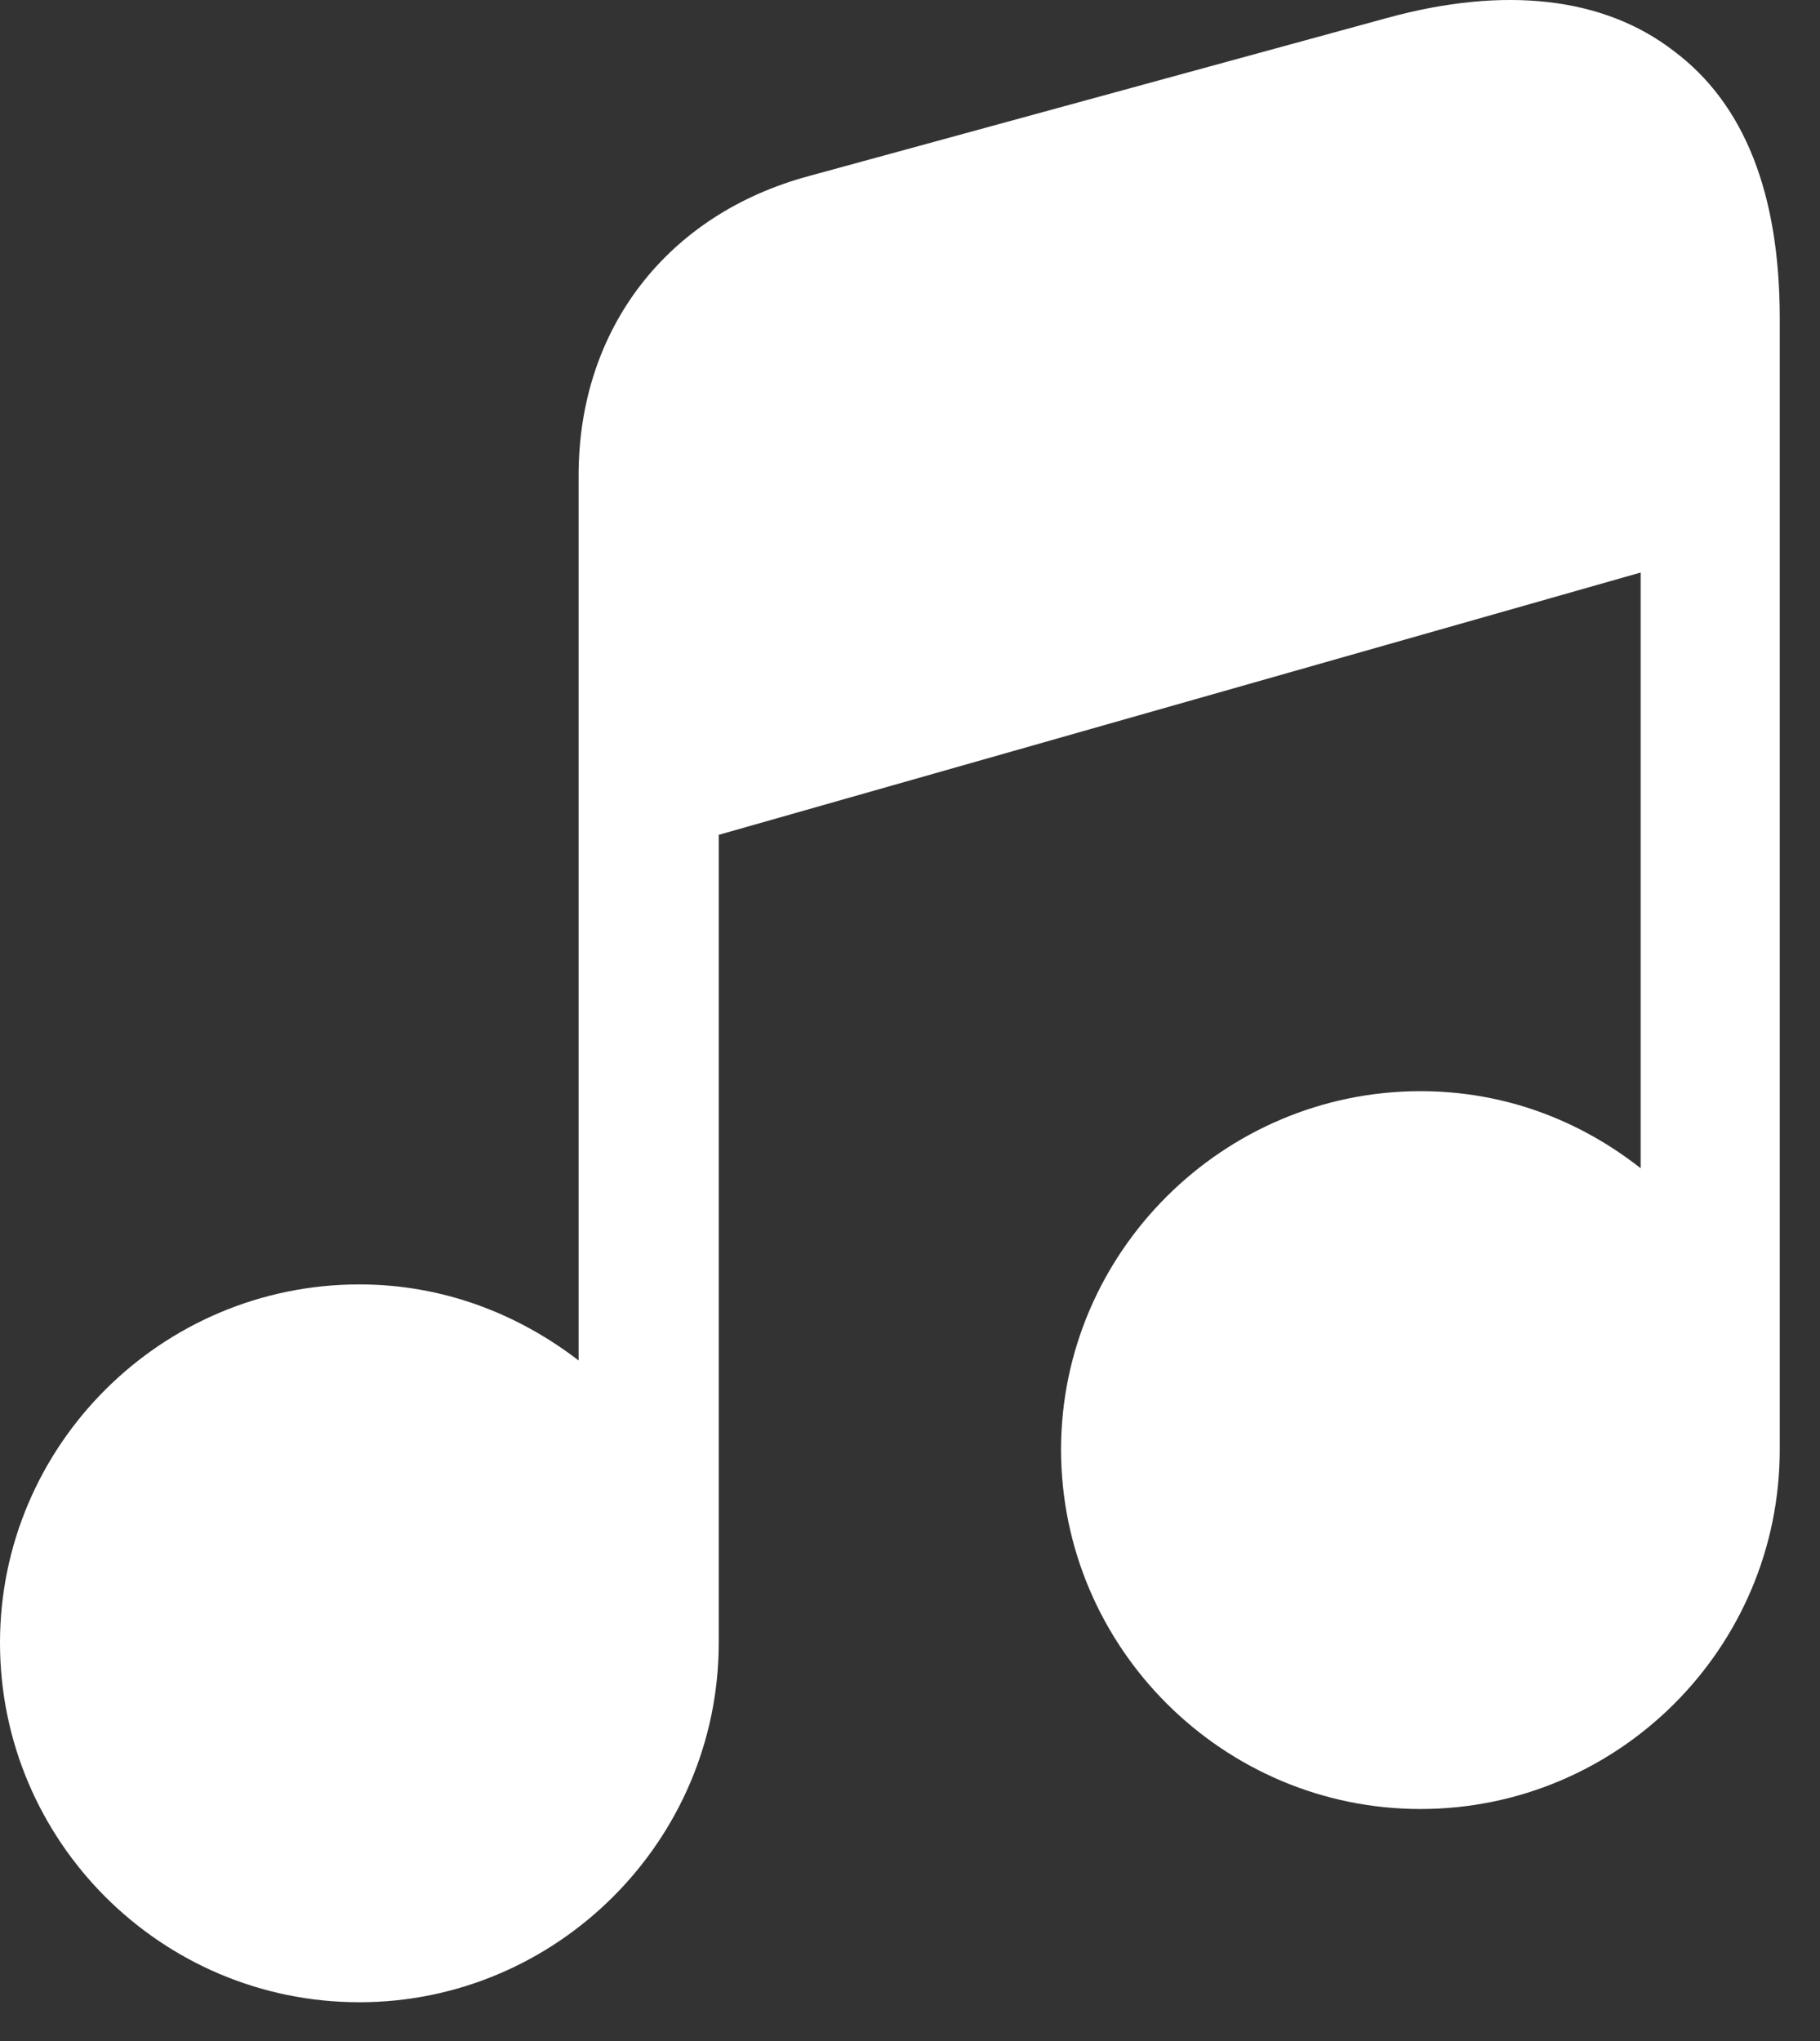 <svg width="33" height="37" viewBox="0 0 33 37" fill="none" xmlns="http://www.w3.org/2000/svg">
<rect x="0" y="0" width="33" height="37" fill="#333333" stroke="none"/>
<path d="M32.27 5.769V26.278C32.27 29.872 29.348 32.794 25.755 32.794C22.179 32.794 19.239 29.872 19.239 26.278C19.239 22.703 22.179 19.781 25.755 19.781C27.279 19.781 28.64 20.307 29.748 21.178V10.379L13.032 15.134V29.781C13.032 33.375 10.091 36.297 6.516 36.297C2.922 36.297 0 33.375 0 29.781C0 26.206 2.922 23.284 6.516 23.284C8.022 23.284 9.383 23.81 10.491 24.663V8.619C10.491 5.951 12.106 3.882 14.665 3.192L25.156 0.324C27.279 -0.257 29.076 -0.057 30.347 0.923C31.635 1.885 32.27 3.519 32.27 5.769Z" fill="white"/>
</svg>
